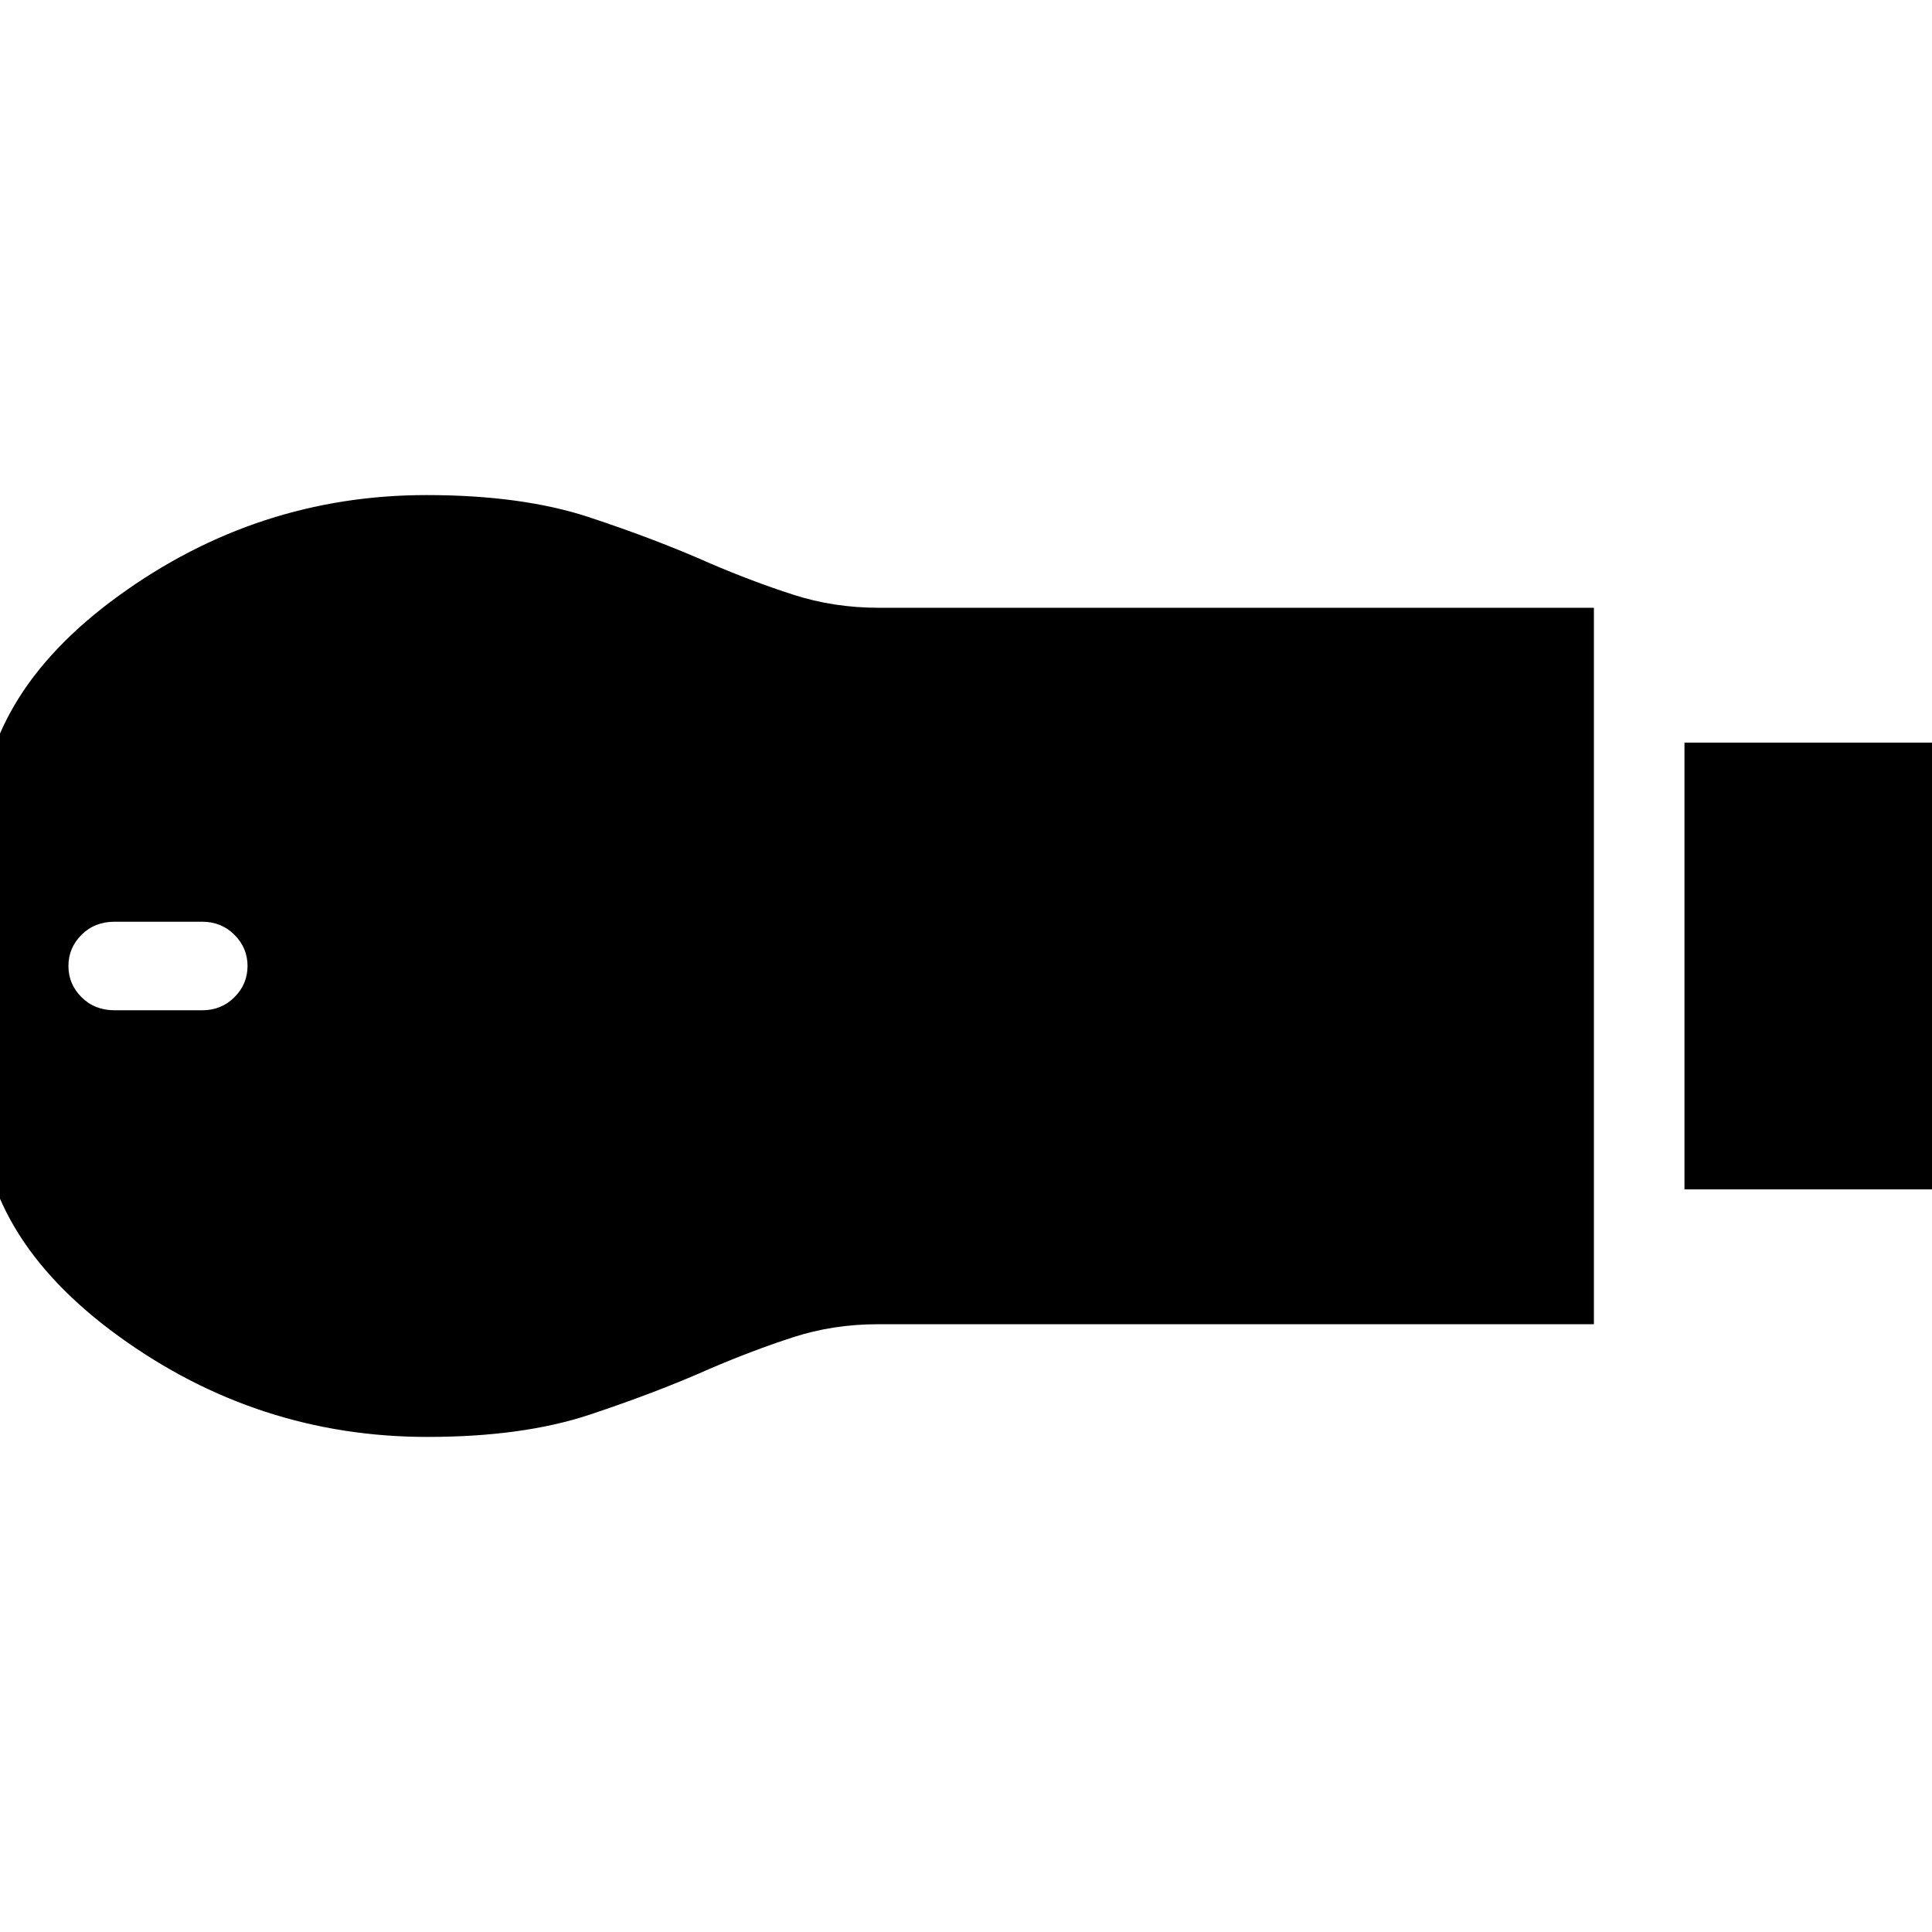 <svg xmlns="http://www.w3.org/2000/svg" width="48" height="48" viewBox="0 -960 960 960"><path d="M837-369v-222h133v222H837ZM212.375-246Q128-246 59-296.018t-69-116.709v-134.182Q-10-614 59-664t152.932-50q47.434 0 80.751 11Q326-692 353-680q21 9 41.16 15.5 20.16 6.5 42.376 6.5H792v356H436.235Q414-302 394-295.5T353-280q-27 12-60.188 23-33.187 11-80.437 11ZM57-458h43.5q9.5 0 16-6.5T123-480q0-9-6.5-15.5t-16-6.5H57q-10 0-16.5 6.5T34-480q0 9 6.5 15.5T57-458Z"/></svg>